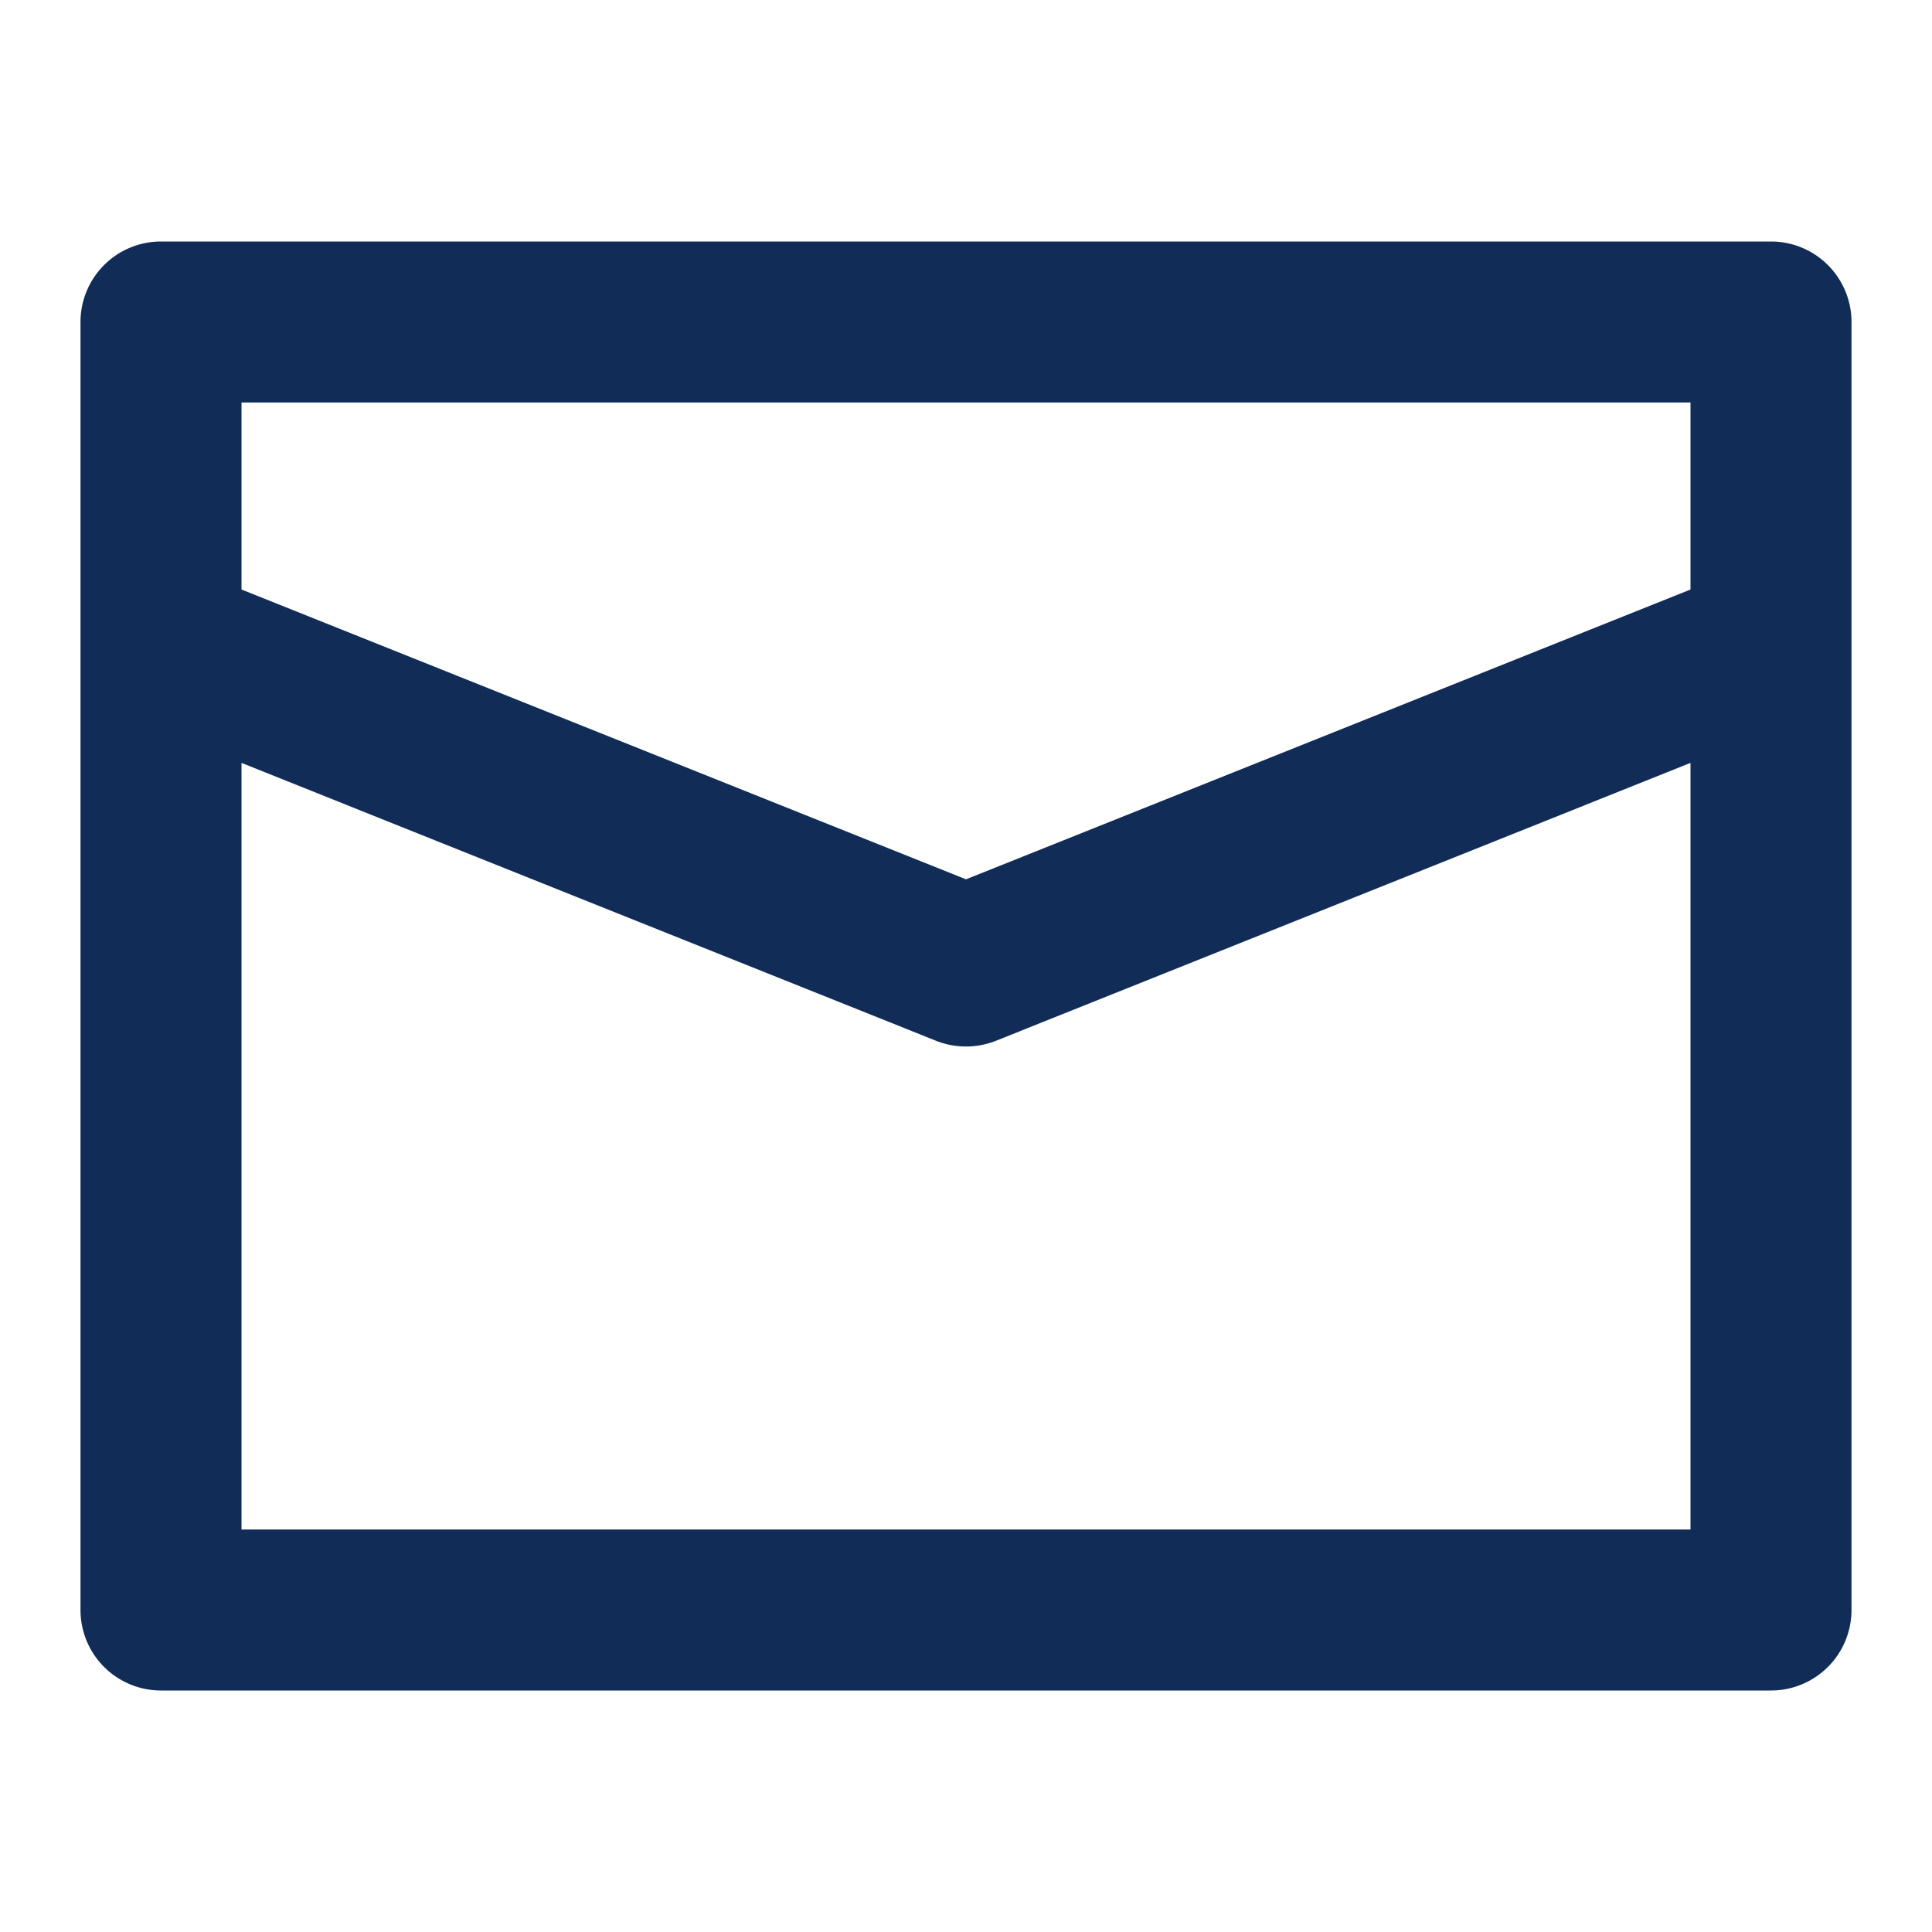<?xml version="1.0" encoding="utf-8"?>
<!-- Uploaded to: SVG Repo, www.svgrepo.com, Generator: SVG Repo Mixer Tools -->
<svg fill="#102C57" width="800px" height="800px" viewBox="0 0 24 24" xmlns="http://www.w3.org/2000/svg">
    <path d="M22,3H2A1,1,0,0,0,1,4V20a1,1,0,0,0,1,1H22a1,1,0,0,0,1-1V4A1,1,0,0,0,22,3ZM21,19H3V9.477l8.628,3.452a1.01,1.01,0,0,0,.744,0L21,9.477ZM21,7.323l-9,3.6-9-3.6V5H21Z"/>
</svg>